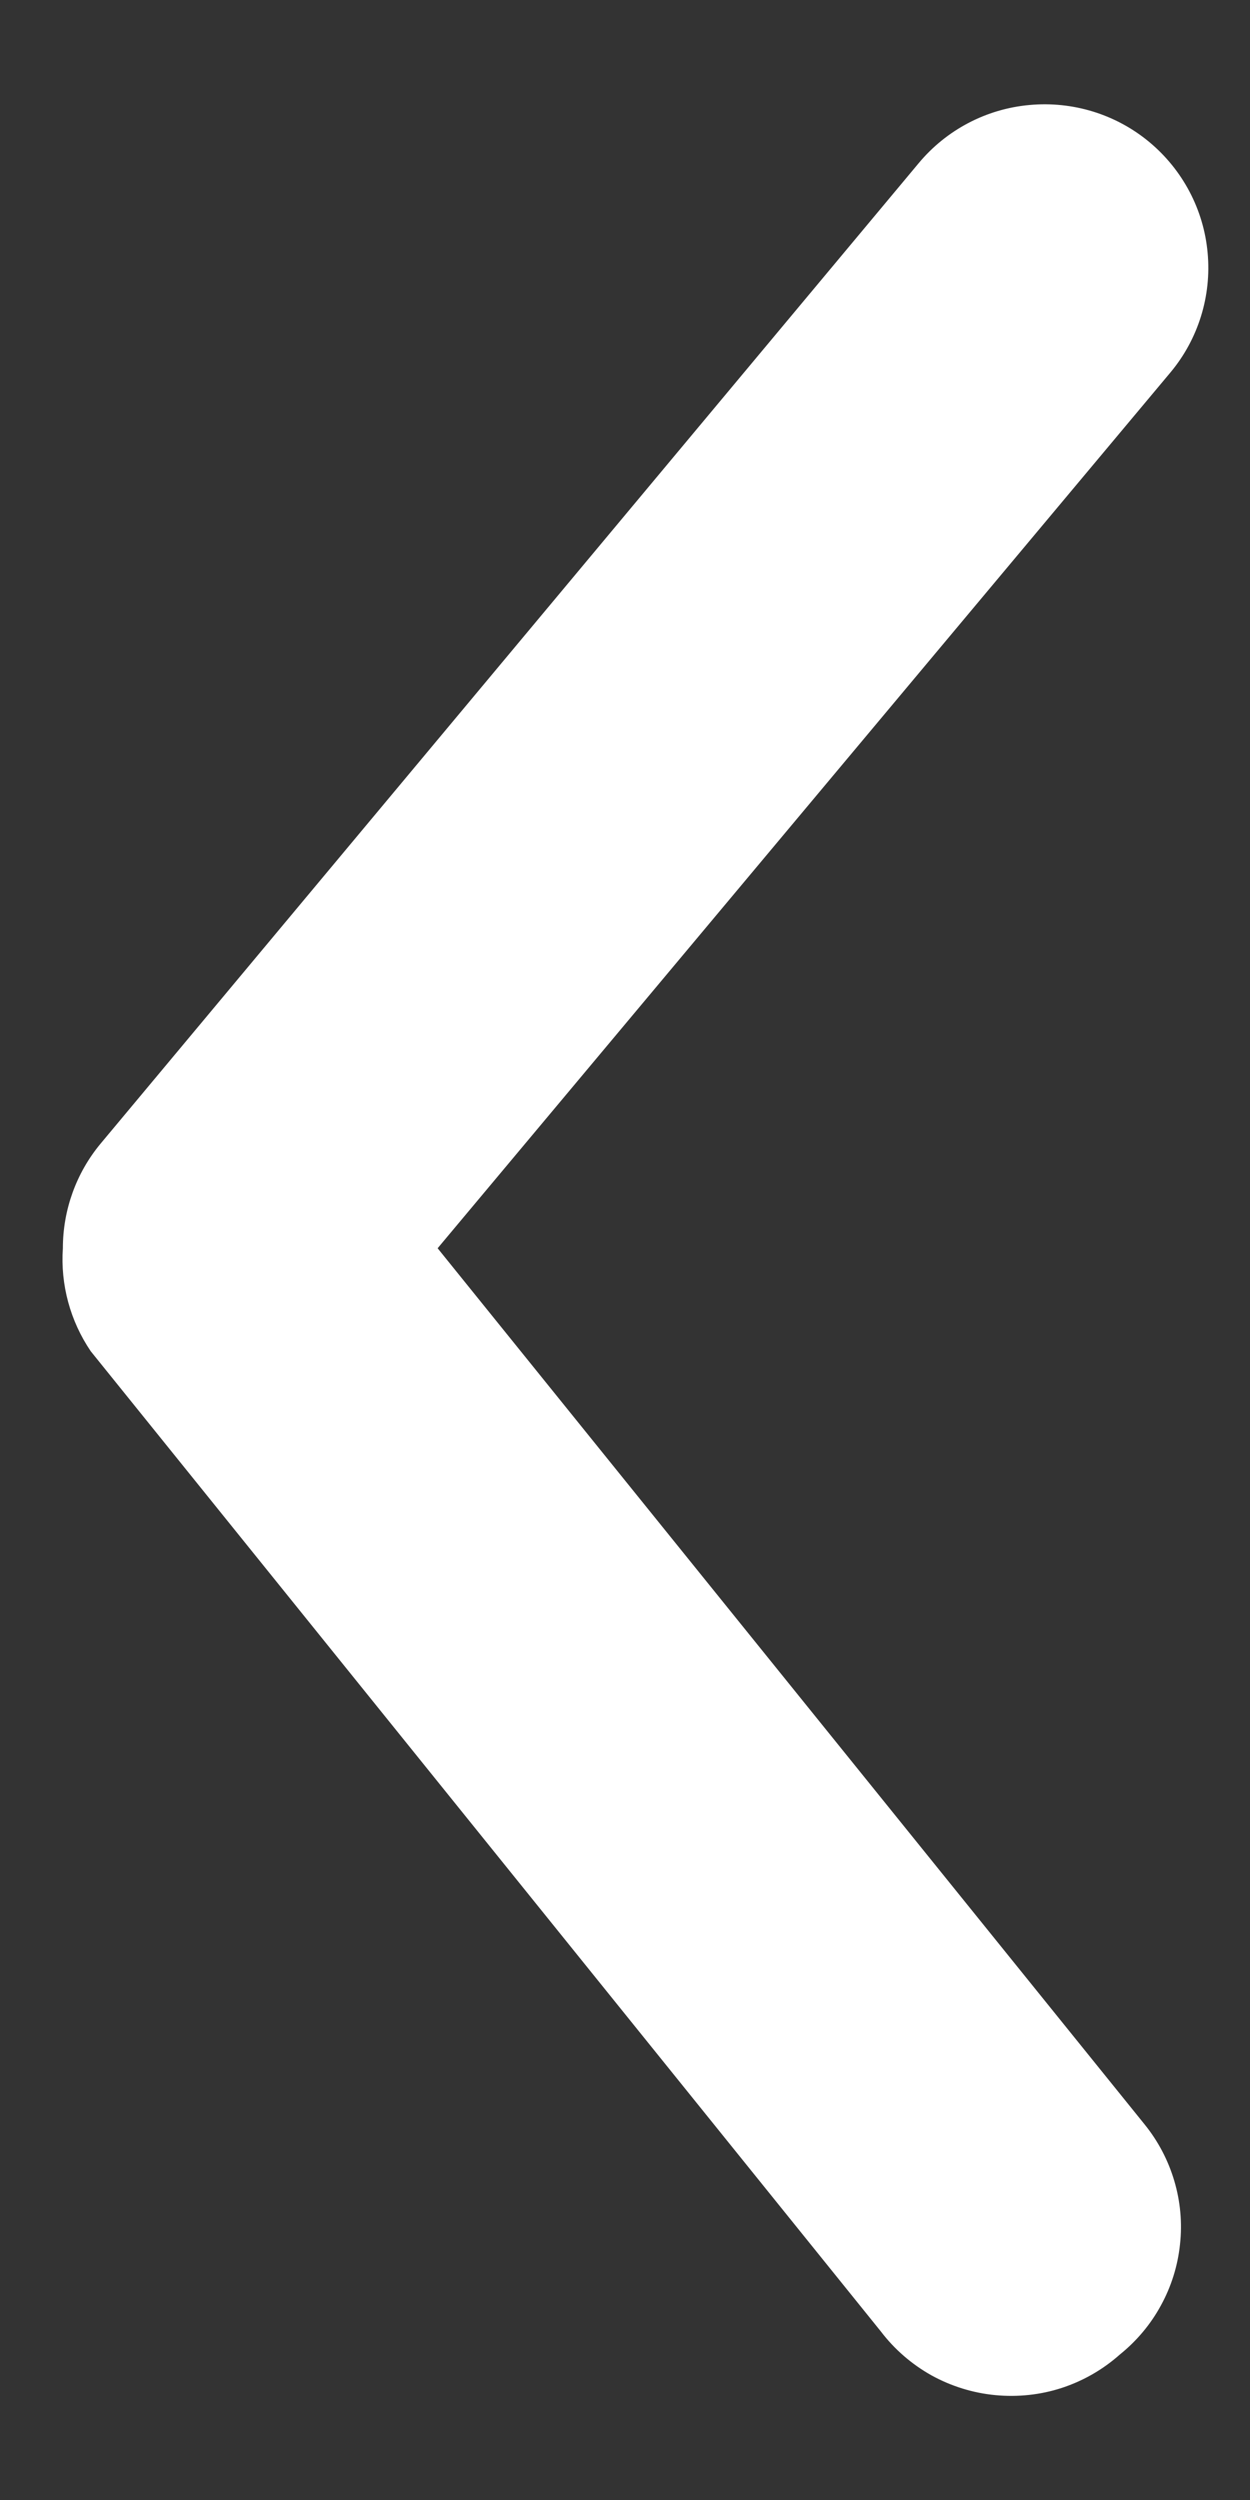 <svg width="10" height="20" viewBox="0 0 10 20" fill="none" xmlns="http://www.w3.org/2000/svg">
<rect x="0" y="0" width="10" height="20" fill="#333333" stroke="none"/>
<path d="M0.503 9.986C0.503 9.681 0.609 9.385 0.804 9.15L7.349 1.306C7.571 1.039 7.89 0.871 8.236 0.84C8.582 0.808 8.927 0.914 9.194 1.136C9.461 1.358 9.63 1.677 9.661 2.023C9.693 2.368 9.586 2.713 9.364 2.979L3.501 9.986L9.155 16.993C9.264 17.127 9.345 17.281 9.394 17.446C9.443 17.611 9.459 17.784 9.44 17.955C9.422 18.127 9.37 18.293 9.287 18.444C9.205 18.595 9.093 18.728 8.959 18.836C8.824 18.956 8.666 19.047 8.495 19.103C8.324 19.159 8.143 19.178 7.963 19.161C7.784 19.144 7.61 19.09 7.452 19.003C7.295 18.915 7.157 18.796 7.048 18.653L0.726 10.81C0.562 10.568 0.483 10.278 0.503 9.986Z" fill="white"/>
</svg>
